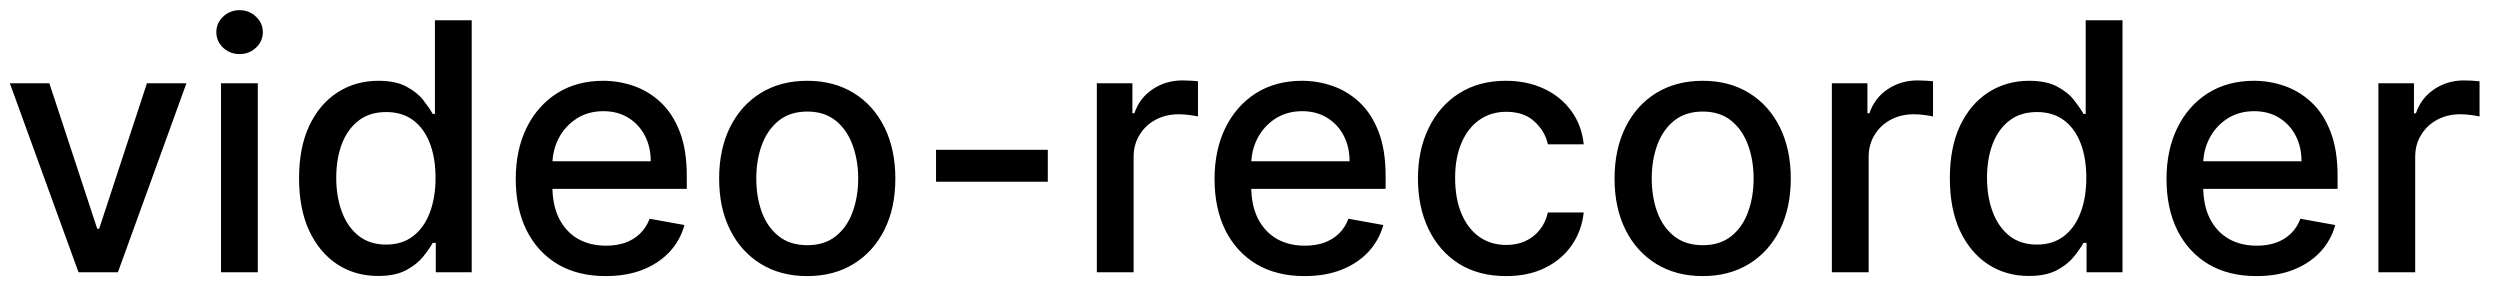 <svg width="101" height="12" viewBox="0 0 101 12" fill="none" xmlns="http://www.w3.org/2000/svg">
<path d="M7.532 3.364L4.763 11H3.172L0.398 3.364H1.994L3.928 9.24H4.007L5.936 3.364H7.532ZM8.929 11V3.364H10.415V11H8.929ZM9.68 2.185C9.421 2.185 9.199 2.099 9.013 1.927C8.831 1.751 8.74 1.542 8.74 1.3C8.74 1.055 8.831 0.846 9.013 0.674C9.199 0.498 9.421 0.411 9.68 0.411C9.938 0.411 10.159 0.498 10.341 0.674C10.527 0.846 10.619 1.055 10.619 1.3C10.619 1.542 10.527 1.751 10.341 1.927C10.159 2.099 9.938 2.185 9.68 2.185ZM15.274 11.149C14.658 11.149 14.107 10.992 13.623 10.677C13.143 10.359 12.765 9.906 12.49 9.32C12.218 8.73 12.082 8.022 12.082 7.197C12.082 6.371 12.22 5.665 12.495 5.079C12.773 4.492 13.154 4.043 13.638 3.732C14.122 3.42 14.671 3.264 15.284 3.264C15.758 3.264 16.139 3.344 16.427 3.503C16.719 3.659 16.944 3.841 17.104 4.05C17.266 4.259 17.392 4.442 17.481 4.602H17.571V0.818H19.057V11H17.606V9.812H17.481C17.392 9.974 17.263 10.16 17.094 10.369C16.928 10.577 16.699 10.76 16.407 10.915C16.116 11.071 15.738 11.149 15.274 11.149ZM15.602 9.881C16.03 9.881 16.391 9.769 16.686 9.543C16.984 9.315 17.21 8.998 17.362 8.594C17.518 8.189 17.596 7.719 17.596 7.182C17.596 6.652 17.52 6.188 17.367 5.79C17.215 5.392 16.991 5.082 16.696 4.86C16.401 4.638 16.036 4.527 15.602 4.527C15.155 4.527 14.782 4.643 14.483 4.875C14.185 5.107 13.96 5.424 13.807 5.825C13.658 6.226 13.584 6.678 13.584 7.182C13.584 7.692 13.66 8.151 13.812 8.559C13.965 8.967 14.19 9.29 14.489 9.528C14.79 9.764 15.161 9.881 15.602 9.881ZM24.47 11.154C23.718 11.154 23.07 10.993 22.526 10.672C21.986 10.347 21.568 9.891 21.273 9.305C20.982 8.715 20.836 8.024 20.836 7.232C20.836 6.449 20.982 5.76 21.273 5.163C21.568 4.567 21.979 4.101 22.506 3.766C23.037 3.432 23.657 3.264 24.366 3.264C24.797 3.264 25.214 3.335 25.619 3.478C26.023 3.62 26.386 3.844 26.707 4.149C27.029 4.454 27.282 4.85 27.468 5.337C27.654 5.821 27.746 6.41 27.746 7.102V7.629H21.676V6.516H26.29C26.29 6.125 26.21 5.778 26.051 5.477C25.892 5.172 25.668 4.931 25.38 4.756C25.095 4.58 24.76 4.492 24.376 4.492C23.958 4.492 23.593 4.595 23.282 4.8C22.974 5.003 22.735 5.268 22.566 5.596C22.4 5.921 22.317 6.274 22.317 6.655V7.525C22.317 8.035 22.407 8.469 22.586 8.827C22.768 9.185 23.022 9.459 23.347 9.648C23.671 9.833 24.051 9.926 24.485 9.926C24.767 9.926 25.024 9.886 25.256 9.807C25.488 9.724 25.688 9.601 25.857 9.439C26.026 9.277 26.155 9.076 26.245 8.837L27.652 9.091C27.539 9.505 27.337 9.868 27.046 10.18C26.757 10.488 26.394 10.728 25.957 10.901C25.523 11.07 25.027 11.154 24.47 11.154ZM32.612 11.154C31.896 11.154 31.272 10.99 30.738 10.662C30.204 10.334 29.79 9.875 29.495 9.285C29.2 8.695 29.053 8.005 29.053 7.217C29.053 6.424 29.2 5.732 29.495 5.138C29.79 4.545 30.204 4.085 30.738 3.756C31.272 3.428 31.896 3.264 32.612 3.264C33.328 3.264 33.953 3.428 34.487 3.756C35.02 4.085 35.435 4.545 35.73 5.138C36.025 5.732 36.172 6.424 36.172 7.217C36.172 8.005 36.025 8.695 35.73 9.285C35.435 9.875 35.02 10.334 34.487 10.662C33.953 10.99 33.328 11.154 32.612 11.154ZM32.617 9.906C33.081 9.906 33.466 9.784 33.771 9.538C34.076 9.293 34.301 8.967 34.447 8.559C34.596 8.151 34.671 7.702 34.671 7.212C34.671 6.724 34.596 6.277 34.447 5.869C34.301 5.458 34.076 5.129 33.771 4.88C33.466 4.631 33.081 4.507 32.617 4.507C32.15 4.507 31.762 4.631 31.454 4.88C31.149 5.129 30.922 5.458 30.773 5.869C30.627 6.277 30.554 6.724 30.554 7.212C30.554 7.702 30.627 8.151 30.773 8.559C30.922 8.967 31.149 9.293 31.454 9.538C31.762 9.784 32.15 9.906 32.617 9.906ZM42.331 6.053V7.341H37.816V6.053H42.331ZM44.312 11V3.364H45.749V4.577H45.828C45.967 4.166 46.213 3.843 46.564 3.607C46.919 3.369 47.32 3.249 47.767 3.249C47.86 3.249 47.969 3.253 48.095 3.259C48.224 3.266 48.325 3.274 48.398 3.284V4.706C48.339 4.689 48.233 4.671 48.08 4.651C47.928 4.628 47.775 4.616 47.623 4.616C47.272 4.616 46.958 4.691 46.683 4.84C46.411 4.986 46.196 5.19 46.037 5.452C45.878 5.71 45.798 6.005 45.798 6.337V11H44.312ZM52.703 11.154C51.95 11.154 51.302 10.993 50.759 10.672C50.218 10.347 49.801 9.891 49.506 9.305C49.214 8.715 49.068 8.024 49.068 7.232C49.068 6.449 49.214 5.76 49.506 5.163C49.801 4.567 50.212 4.101 50.739 3.766C51.269 3.432 51.889 3.264 52.598 3.264C53.029 3.264 53.447 3.335 53.851 3.478C54.255 3.62 54.618 3.844 54.94 4.149C55.261 4.454 55.515 4.85 55.7 5.337C55.886 5.821 55.979 6.41 55.979 7.102V7.629H49.909V6.516H54.522C54.522 6.125 54.443 5.778 54.284 5.477C54.124 5.172 53.901 4.931 53.612 4.756C53.327 4.58 52.993 4.492 52.608 4.492C52.191 4.492 51.826 4.595 51.514 4.8C51.206 5.003 50.968 5.268 50.798 5.596C50.633 5.921 50.55 6.274 50.55 6.655V7.525C50.55 8.035 50.639 8.469 50.818 8.827C51.001 9.185 51.254 9.459 51.579 9.648C51.904 9.833 52.283 9.926 52.718 9.926C52.999 9.926 53.256 9.886 53.488 9.807C53.72 9.724 53.921 9.601 54.09 9.439C54.259 9.277 54.388 9.076 54.477 8.837L55.884 9.091C55.772 9.505 55.569 9.868 55.278 10.18C54.989 10.488 54.627 10.728 54.189 10.901C53.755 11.07 53.259 11.154 52.703 11.154ZM60.845 11.154C60.106 11.154 59.469 10.987 58.936 10.652C58.405 10.314 57.998 9.848 57.713 9.255C57.428 8.662 57.285 7.982 57.285 7.217C57.285 6.441 57.431 5.757 57.723 5.163C58.014 4.567 58.425 4.101 58.956 3.766C59.486 3.432 60.111 3.264 60.83 3.264C61.41 3.264 61.927 3.372 62.381 3.587C62.835 3.799 63.201 4.098 63.48 4.482C63.761 4.867 63.929 5.316 63.982 5.83H62.535C62.456 5.472 62.273 5.163 61.988 4.905C61.707 4.646 61.329 4.517 60.855 4.517C60.441 4.517 60.078 4.626 59.766 4.845C59.458 5.061 59.217 5.369 59.045 5.77C58.873 6.168 58.787 6.638 58.787 7.182C58.787 7.739 58.871 8.219 59.04 8.624C59.209 9.028 59.448 9.341 59.756 9.563C60.068 9.785 60.434 9.896 60.855 9.896C61.136 9.896 61.392 9.845 61.62 9.742C61.852 9.636 62.046 9.485 62.202 9.29C62.361 9.094 62.472 8.859 62.535 8.584H63.982C63.929 9.078 63.768 9.518 63.5 9.906C63.231 10.294 62.872 10.599 62.421 10.821C61.973 11.043 61.448 11.154 60.845 11.154ZM68.788 11.154C68.072 11.154 67.448 10.99 66.914 10.662C66.38 10.334 65.966 9.875 65.671 9.285C65.376 8.695 65.228 8.005 65.228 7.217C65.228 6.424 65.376 5.732 65.671 5.138C65.966 4.545 66.38 4.085 66.914 3.756C67.448 3.428 68.072 3.264 68.788 3.264C69.504 3.264 70.129 3.428 70.662 3.756C71.196 4.085 71.61 4.545 71.905 5.138C72.2 5.732 72.348 6.424 72.348 7.217C72.348 8.005 72.2 8.695 71.905 9.285C71.61 9.875 71.196 10.334 70.662 10.662C70.129 10.99 69.504 11.154 68.788 11.154ZM68.793 9.906C69.257 9.906 69.642 9.784 69.947 9.538C70.251 9.293 70.477 8.967 70.623 8.559C70.772 8.151 70.846 7.702 70.846 7.212C70.846 6.724 70.772 6.277 70.623 5.869C70.477 5.458 70.251 5.129 69.947 4.88C69.642 4.631 69.257 4.507 68.793 4.507C68.326 4.507 67.938 4.631 67.63 4.88C67.325 5.129 67.098 5.458 66.949 5.869C66.803 6.277 66.73 6.724 66.73 7.212C66.73 7.702 66.803 8.151 66.949 8.559C67.098 8.967 67.325 9.293 67.63 9.538C67.938 9.784 68.326 9.906 68.793 9.906ZM74.007 11V3.364H75.444V4.577H75.523C75.663 4.166 75.908 3.843 76.259 3.607C76.614 3.369 77.015 3.249 77.462 3.249C77.555 3.249 77.665 3.253 77.79 3.259C77.92 3.266 78.021 3.274 78.094 3.284V4.706C78.034 4.689 77.928 4.671 77.776 4.651C77.623 4.628 77.471 4.616 77.318 4.616C76.967 4.616 76.654 4.691 76.379 4.84C76.107 4.986 75.891 5.19 75.732 5.452C75.573 5.71 75.494 6.005 75.494 6.337V11H74.007ZM81.965 11.149C81.349 11.149 80.799 10.992 80.315 10.677C79.834 10.359 79.456 9.906 79.181 9.32C78.909 8.73 78.774 8.022 78.774 7.197C78.774 6.371 78.911 5.665 79.186 5.079C79.465 4.492 79.846 4.043 80.33 3.732C80.814 3.42 81.362 3.264 81.975 3.264C82.449 3.264 82.83 3.344 83.119 3.503C83.41 3.659 83.636 3.841 83.795 4.05C83.957 4.259 84.083 4.442 84.173 4.602H84.262V0.818H85.749V11H84.297V9.812H84.173C84.083 9.974 83.954 10.16 83.785 10.369C83.619 10.577 83.391 10.76 83.099 10.915C82.807 11.071 82.429 11.149 81.965 11.149ZM82.293 9.881C82.721 9.881 83.082 9.769 83.377 9.543C83.676 9.315 83.901 8.998 84.053 8.594C84.209 8.189 84.287 7.719 84.287 7.182C84.287 6.652 84.211 6.188 84.058 5.79C83.906 5.392 83.682 5.082 83.387 4.86C83.092 4.638 82.728 4.527 82.293 4.527C81.846 4.527 81.473 4.643 81.175 4.875C80.877 5.107 80.651 5.424 80.499 5.825C80.35 6.226 80.275 6.678 80.275 7.182C80.275 7.692 80.351 8.151 80.504 8.559C80.656 8.967 80.882 9.29 81.18 9.528C81.481 9.764 81.853 9.881 82.293 9.881ZM91.162 11.154C90.409 11.154 89.761 10.993 89.218 10.672C88.677 10.347 88.26 9.891 87.965 9.305C87.673 8.715 87.527 8.024 87.527 7.232C87.527 6.449 87.673 5.76 87.965 5.163C88.26 4.567 88.671 4.101 89.198 3.766C89.728 3.432 90.348 3.264 91.057 3.264C91.488 3.264 91.906 3.335 92.31 3.478C92.714 3.62 93.077 3.844 93.399 4.149C93.72 4.454 93.974 4.85 94.159 5.337C94.345 5.821 94.438 6.41 94.438 7.102V7.629H88.368V6.516H92.981C92.981 6.125 92.902 5.778 92.743 5.477C92.584 5.172 92.36 4.931 92.071 4.756C91.786 4.58 91.452 4.492 91.067 4.492C90.65 4.492 90.285 4.595 89.973 4.8C89.665 5.003 89.427 5.268 89.257 5.596C89.092 5.921 89.009 6.274 89.009 6.655V7.525C89.009 8.035 89.098 8.469 89.277 8.827C89.46 9.185 89.713 9.459 90.038 9.648C90.363 9.833 90.742 9.926 91.177 9.926C91.458 9.926 91.715 9.886 91.947 9.807C92.179 9.724 92.38 9.601 92.549 9.439C92.718 9.277 92.847 9.076 92.936 8.837L94.343 9.091C94.231 9.505 94.028 9.868 93.737 10.18C93.448 10.488 93.086 10.728 92.648 10.901C92.214 11.07 91.718 11.154 91.162 11.154ZM96.087 11V3.364H97.524V4.577H97.603C97.743 4.166 97.988 3.843 98.339 3.607C98.694 3.369 99.095 3.249 99.542 3.249C99.635 3.249 99.745 3.253 99.871 3.259C100 3.266 100.101 3.274 100.174 3.284V4.706C100.114 4.689 100.008 4.671 99.856 4.651C99.703 4.628 99.551 4.616 99.398 4.616C99.047 4.616 98.734 4.691 98.459 4.84C98.187 4.986 97.971 5.19 97.812 5.452C97.653 5.71 97.574 6.005 97.574 6.337V11H96.087Z" fill="black"/>
</svg>
